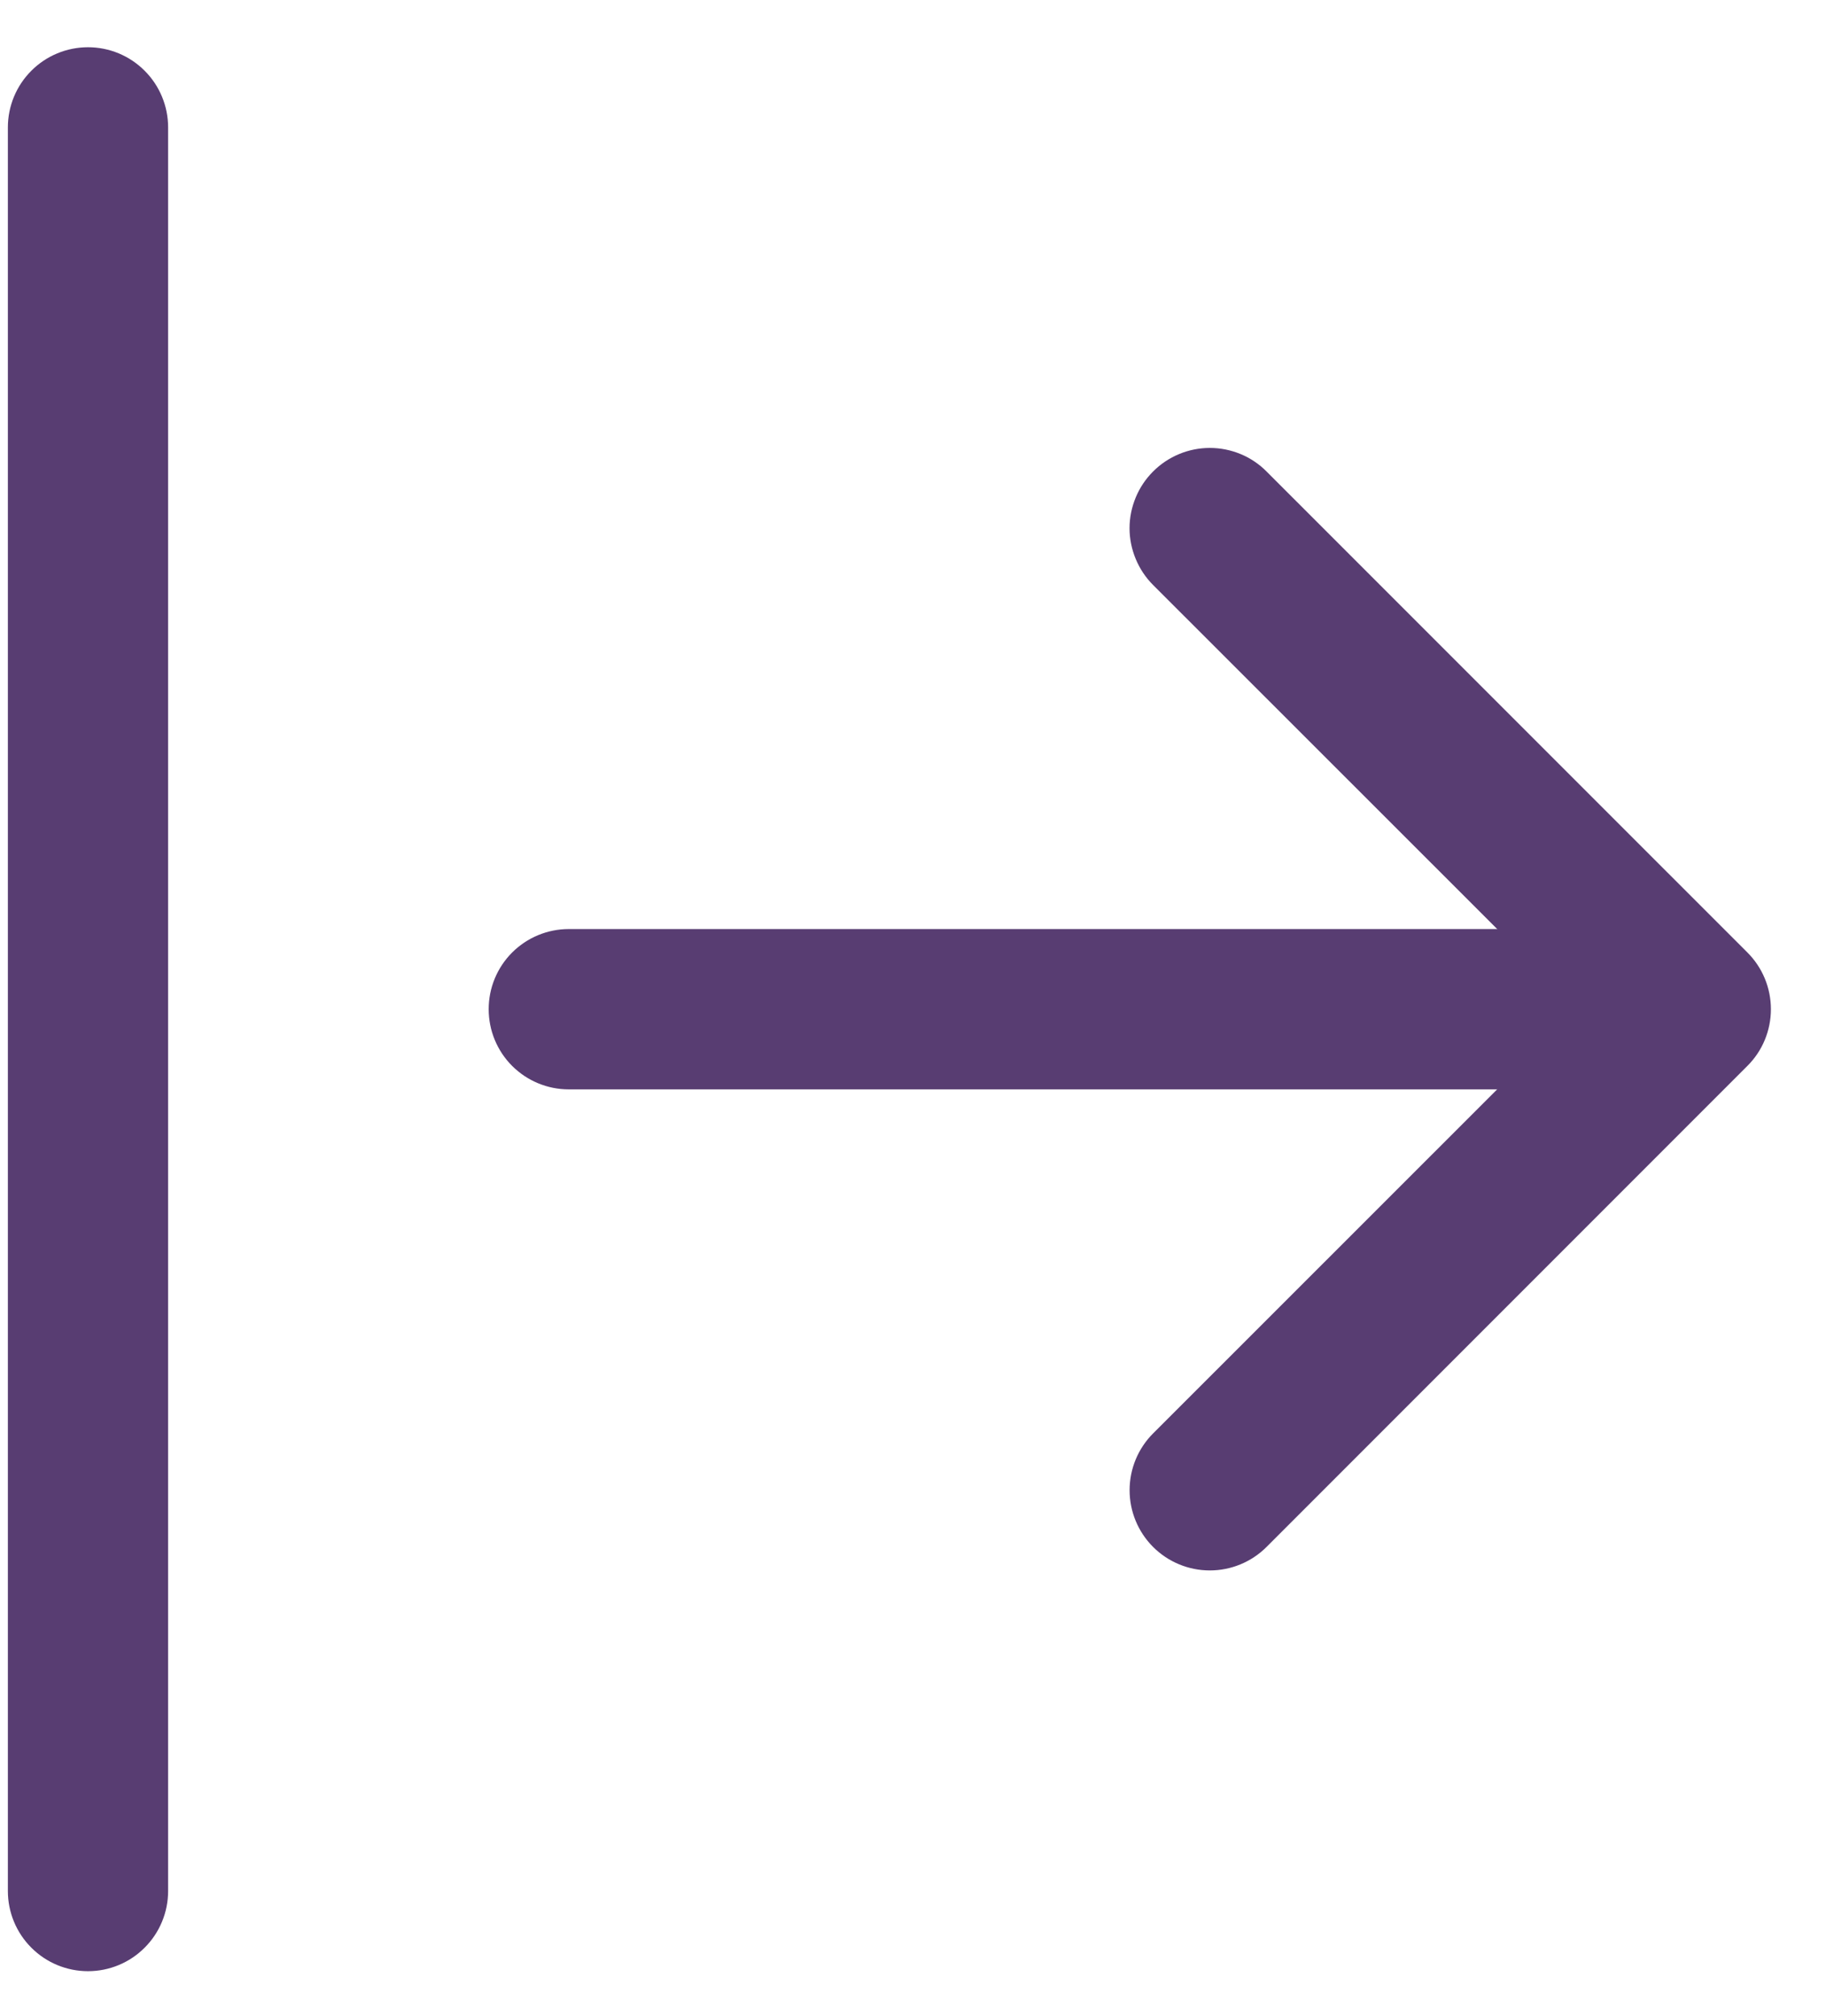 <svg width="29" height="32" viewBox="0 0 29 32" fill="none" xmlns="http://www.w3.org/2000/svg">
<path fill-rule="evenodd" clip-rule="evenodd" d="M18.313 7.485C18.432 7.366 18.572 7.272 18.727 7.208C18.881 7.144 19.047 7.111 19.214 7.111C19.382 7.111 19.547 7.144 19.702 7.208C19.857 7.272 19.997 7.366 20.115 7.485L27.751 15.12C27.87 15.239 27.964 15.379 28.028 15.534C28.092 15.688 28.125 15.854 28.125 16.021C28.125 16.189 28.092 16.355 28.028 16.509C27.964 16.664 27.87 16.804 27.751 16.922L20.115 24.558C19.876 24.797 19.552 24.931 19.214 24.931C18.876 24.931 18.552 24.797 18.313 24.558C18.074 24.319 17.94 23.995 17.94 23.657C17.94 23.319 18.074 22.995 18.313 22.756L25.051 16.021L18.313 9.287C18.195 9.169 18.101 9.028 18.037 8.873C17.973 8.719 17.939 8.553 17.939 8.386C17.939 8.218 17.973 8.053 18.037 7.898C18.101 7.743 18.195 7.603 18.313 7.485Z" fill="#583D72"/>
<path fill-rule="evenodd" clip-rule="evenodd" d="M7.761 16.021C7.761 15.684 7.895 15.36 8.133 15.122C8.372 14.883 8.696 14.749 9.033 14.749H25.578C25.915 14.749 26.239 14.883 26.477 15.122C26.716 15.36 26.85 15.684 26.85 16.021C26.85 16.359 26.716 16.683 26.477 16.921C26.239 17.16 25.915 17.294 25.578 17.294H9.033C8.696 17.294 8.372 17.16 8.133 16.921C7.895 16.683 7.761 16.359 7.761 16.021ZM1.398 31.293C1.06 31.293 0.736 31.159 0.498 30.92C0.259 30.682 0.125 30.358 0.125 30.02V2.023C0.125 1.685 0.259 1.361 0.498 1.123C0.736 0.884 1.06 0.75 1.398 0.75C1.735 0.75 2.059 0.884 2.297 1.123C2.536 1.361 2.67 1.685 2.67 2.023V30.02C2.67 30.358 2.536 30.682 2.297 30.92C2.059 31.159 1.735 31.293 1.398 31.293Z" fill="#583D72"/>
</svg>
